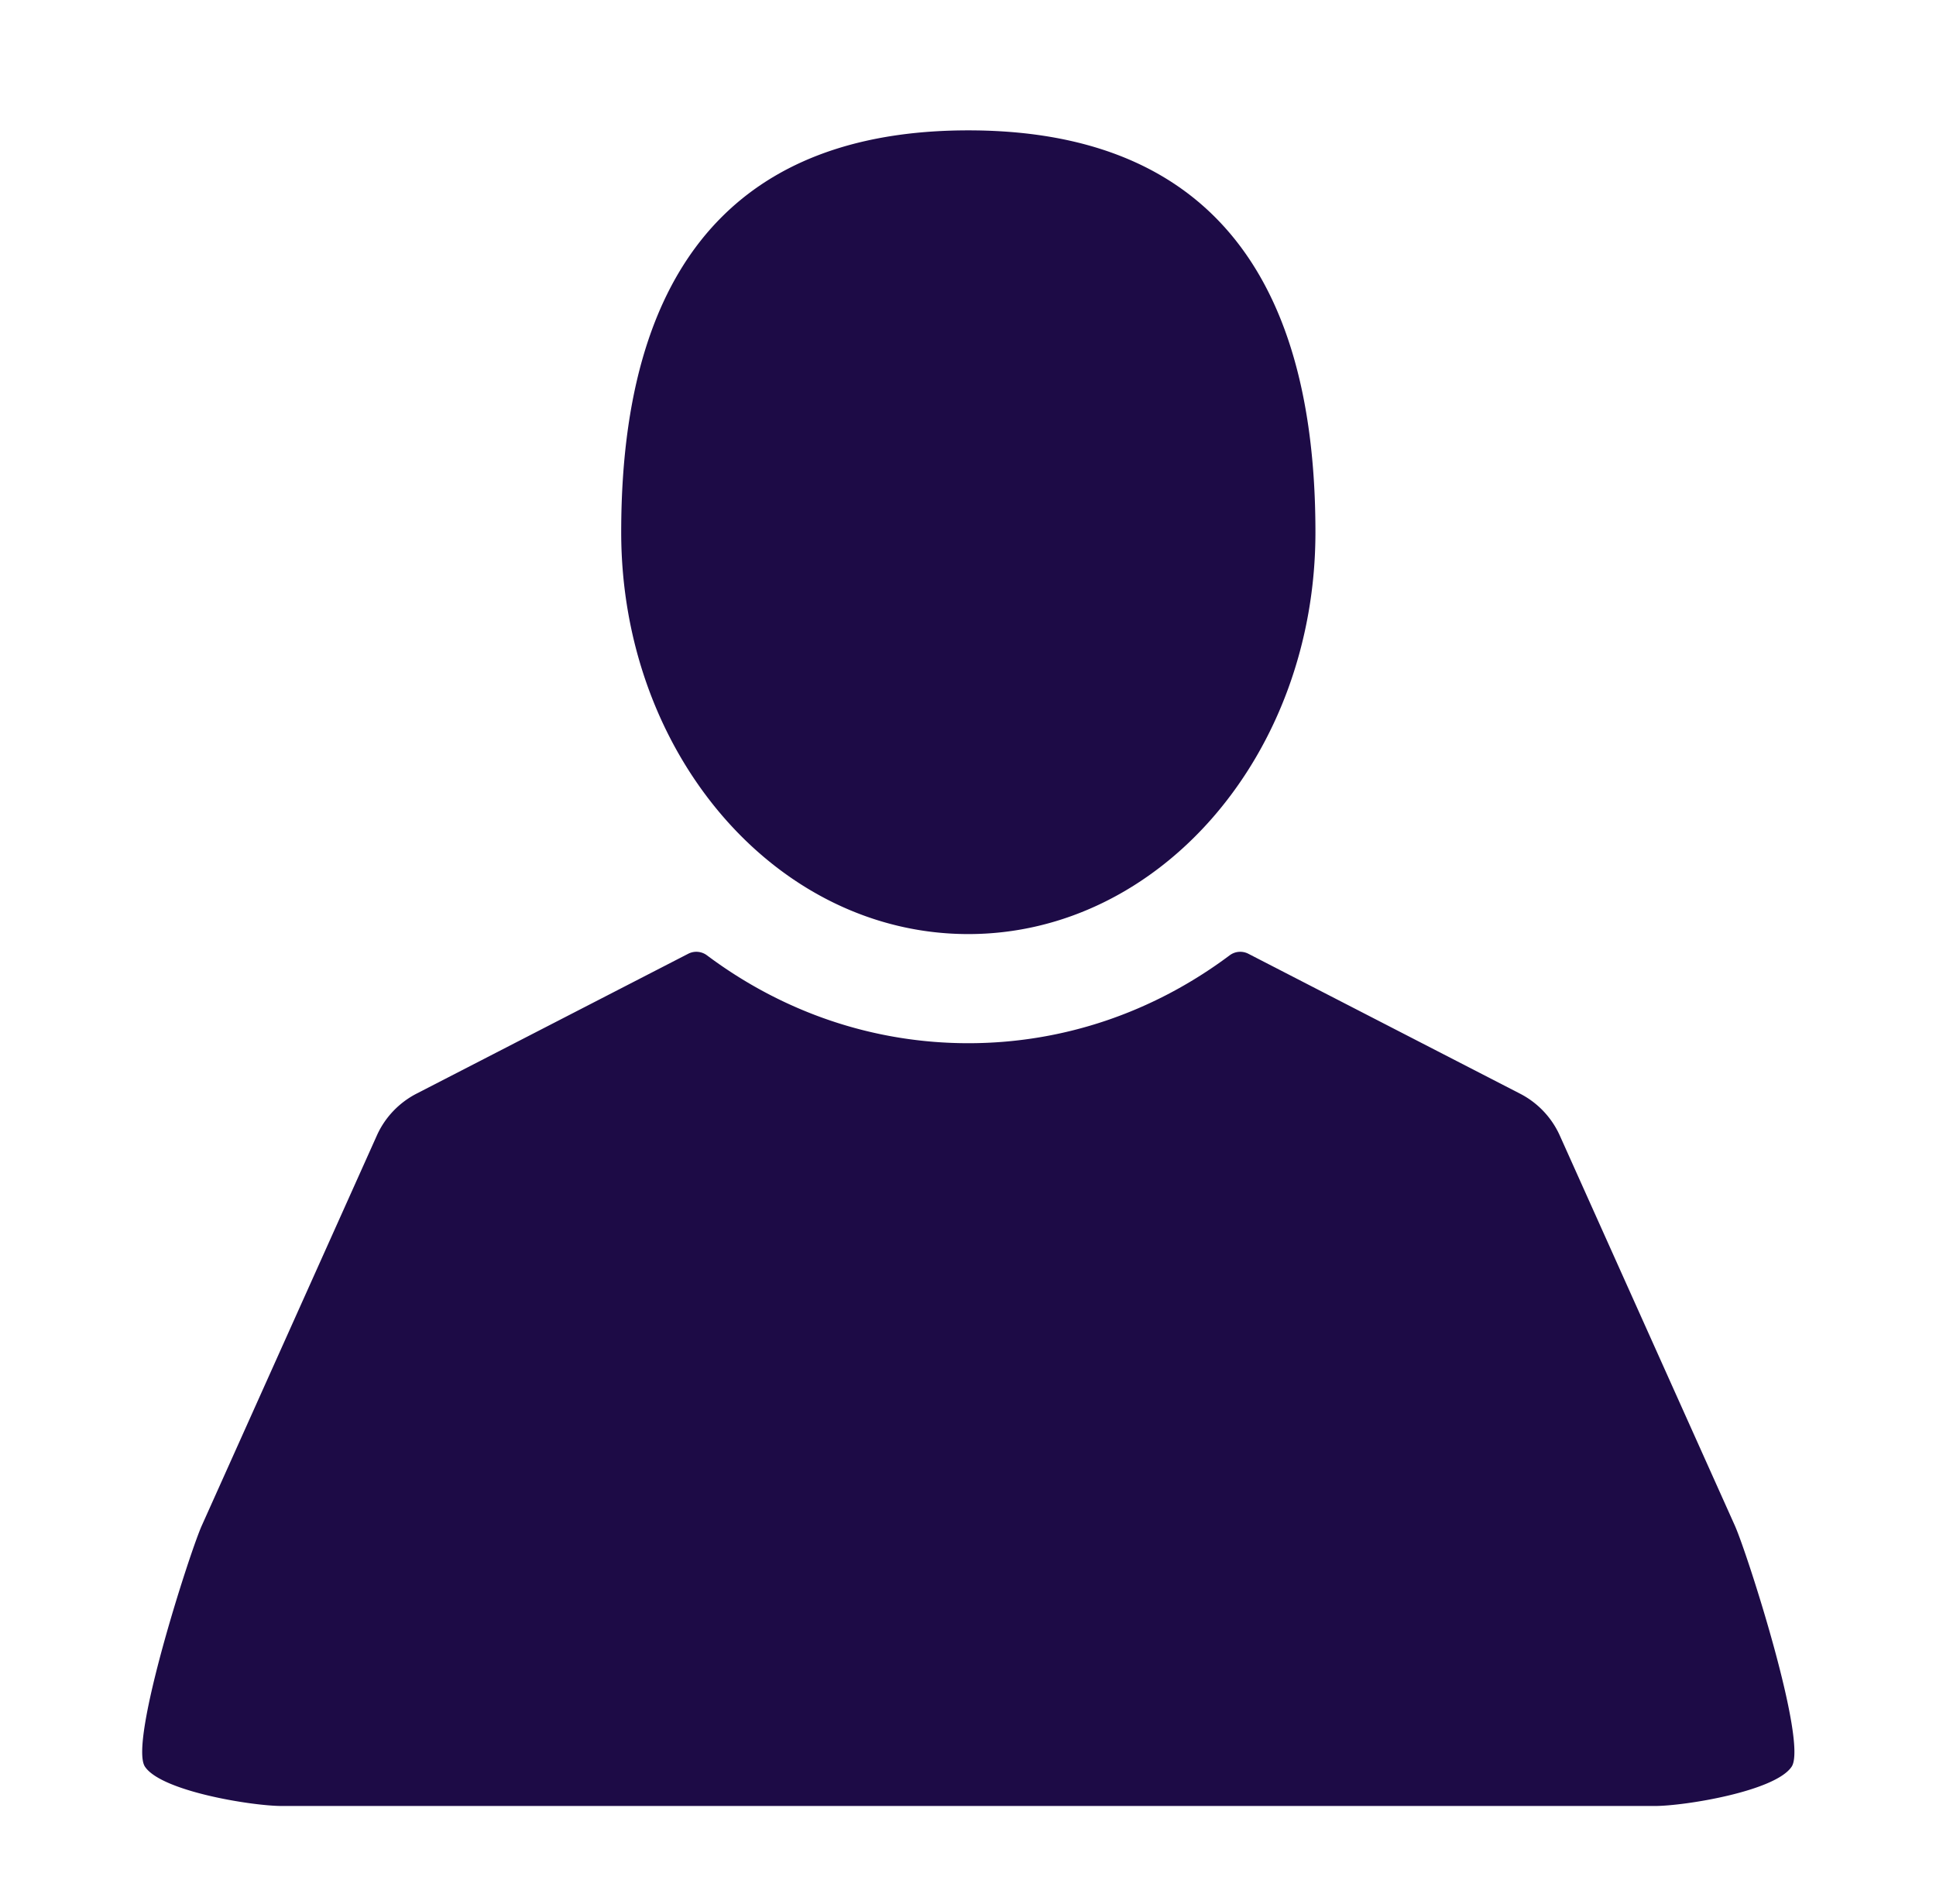 <svg xmlns="http://www.w3.org/2000/svg" width="61" height="60" viewBox="0 0 61 60">
    <defs>
        <filter id="a" width="149.2%" height="149.2%" x="-24.6%" y="-24.6%" filterUnits="objectBoundingBox">
            <feOffset dy="2" in="SourceAlpha" result="shadowOffsetOuter1"/>
            <feGaussianBlur in="shadowOffsetOuter1" result="shadowBlurOuter1" stdDeviation="2"/>
            <feColorMatrix in="shadowBlurOuter1" result="shadowMatrixOuter1" values="0 0 0 0 0.478 0 0 0 0 0.298 0 0 0 0 0.643 0 0 0 0.3 0"/>
            <feMerge>
                <feMergeNode in="SourceGraphic"/>
            </feMerge>
        </filter>
    </defs>
    <g fill="#1D0B46" fill-rule="nonzero" filter="url(#a)" transform="translate(0 -7)">
        <path d="M30.51 34.435c6.04 0 10.937-5.67 10.937-12.663 0-9.7-4.897-12.664-10.937-12.664-6.04 0-10.937 2.965-10.937 12.664 0 6.994 4.896 12.663 10.937 12.663zM54.662 53.075l-5.518-12.297a2.752 2.752 0 0 0-1.248-1.313l-8.563-4.41a.557.557 0 0 0-.588.049c-2.422 1.812-5.27 2.77-8.235 2.77-2.966 0-5.814-.958-8.236-2.77a.558.558 0 0 0-.587-.05l-8.564 4.41c-.552.285-.995.751-1.247 1.314L6.358 53.075c-.38.847-2.303 6.817-1.792 7.595.512.777 3.376 1.241 4.313 1.241H52.14c.938 0 3.802-.464 4.313-1.241.511-.778-1.41-6.748-1.791-7.595z"/>
    </g>
</svg>
